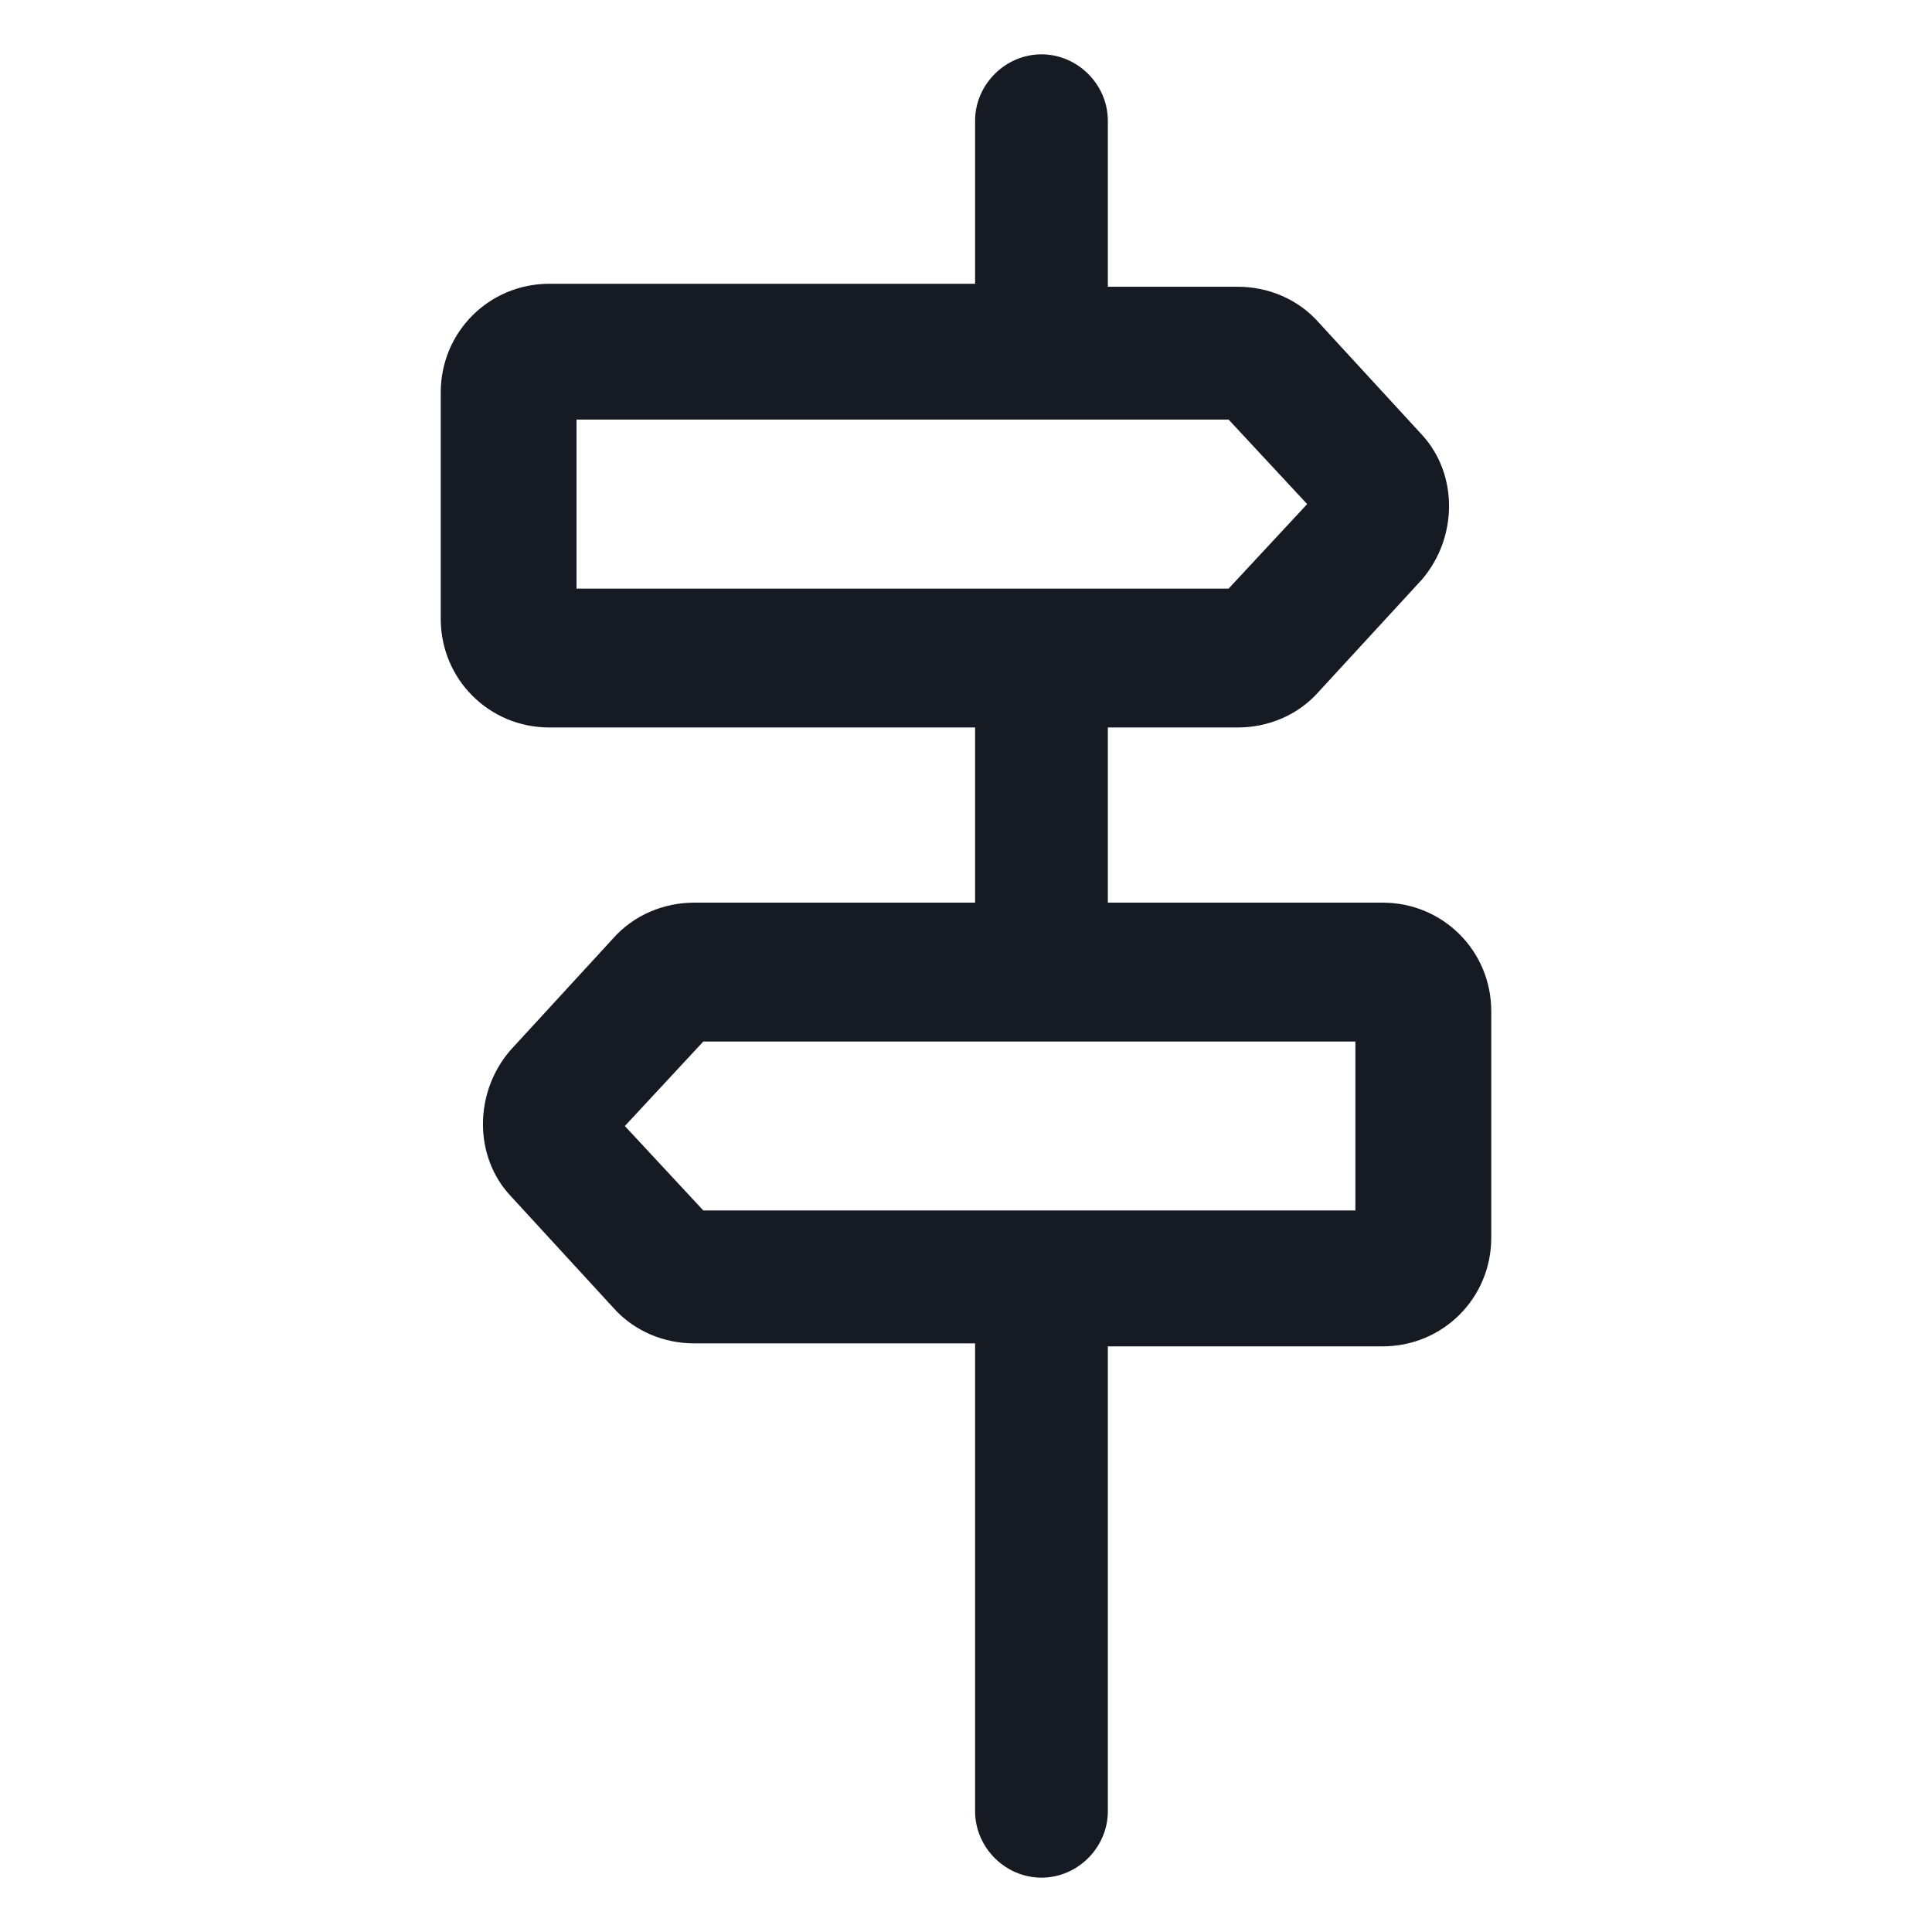 <svg width="24" height="24" viewBox="0 0 24 24" fill="none" xmlns="http://www.w3.org/2000/svg">
<path d="M17.175 11.213H13.762V9.037H15.375C15.75 9.037 16.125 8.887 16.387 8.587L17.663 7.2C18.113 6.675 18.113 5.887 17.663 5.4L16.387 4.012C16.125 3.712 15.75 3.562 15.375 3.562H13.762V1.5C13.762 1.05 13.387 0.675 12.938 0.675C12.488 0.675 12.113 1.05 12.113 1.5V3.525H6.825C6.075 3.525 5.475 4.125 5.475 4.875V7.687C5.475 8.437 6.075 9.037 6.825 9.037H12.113V11.213H8.625C8.25 11.213 7.875 11.363 7.612 11.662L6.337 13.05C5.887 13.575 5.887 14.363 6.337 14.85L7.612 16.238C7.875 16.538 8.25 16.688 8.625 16.688H12.113V22.5C12.113 22.95 12.488 23.325 12.938 23.325C13.387 23.325 13.762 22.95 13.762 22.5V16.725H17.175C17.925 16.725 18.525 16.125 18.525 15.375V12.562C18.525 11.812 17.925 11.213 17.175 11.213ZM7.162 5.212H15.262L16.238 6.262L15.262 7.312H7.162V5.212ZM16.837 15.037H8.737L7.762 13.988L8.737 12.938H16.837V15.037Z" fill="#161A23"/>
</svg>
